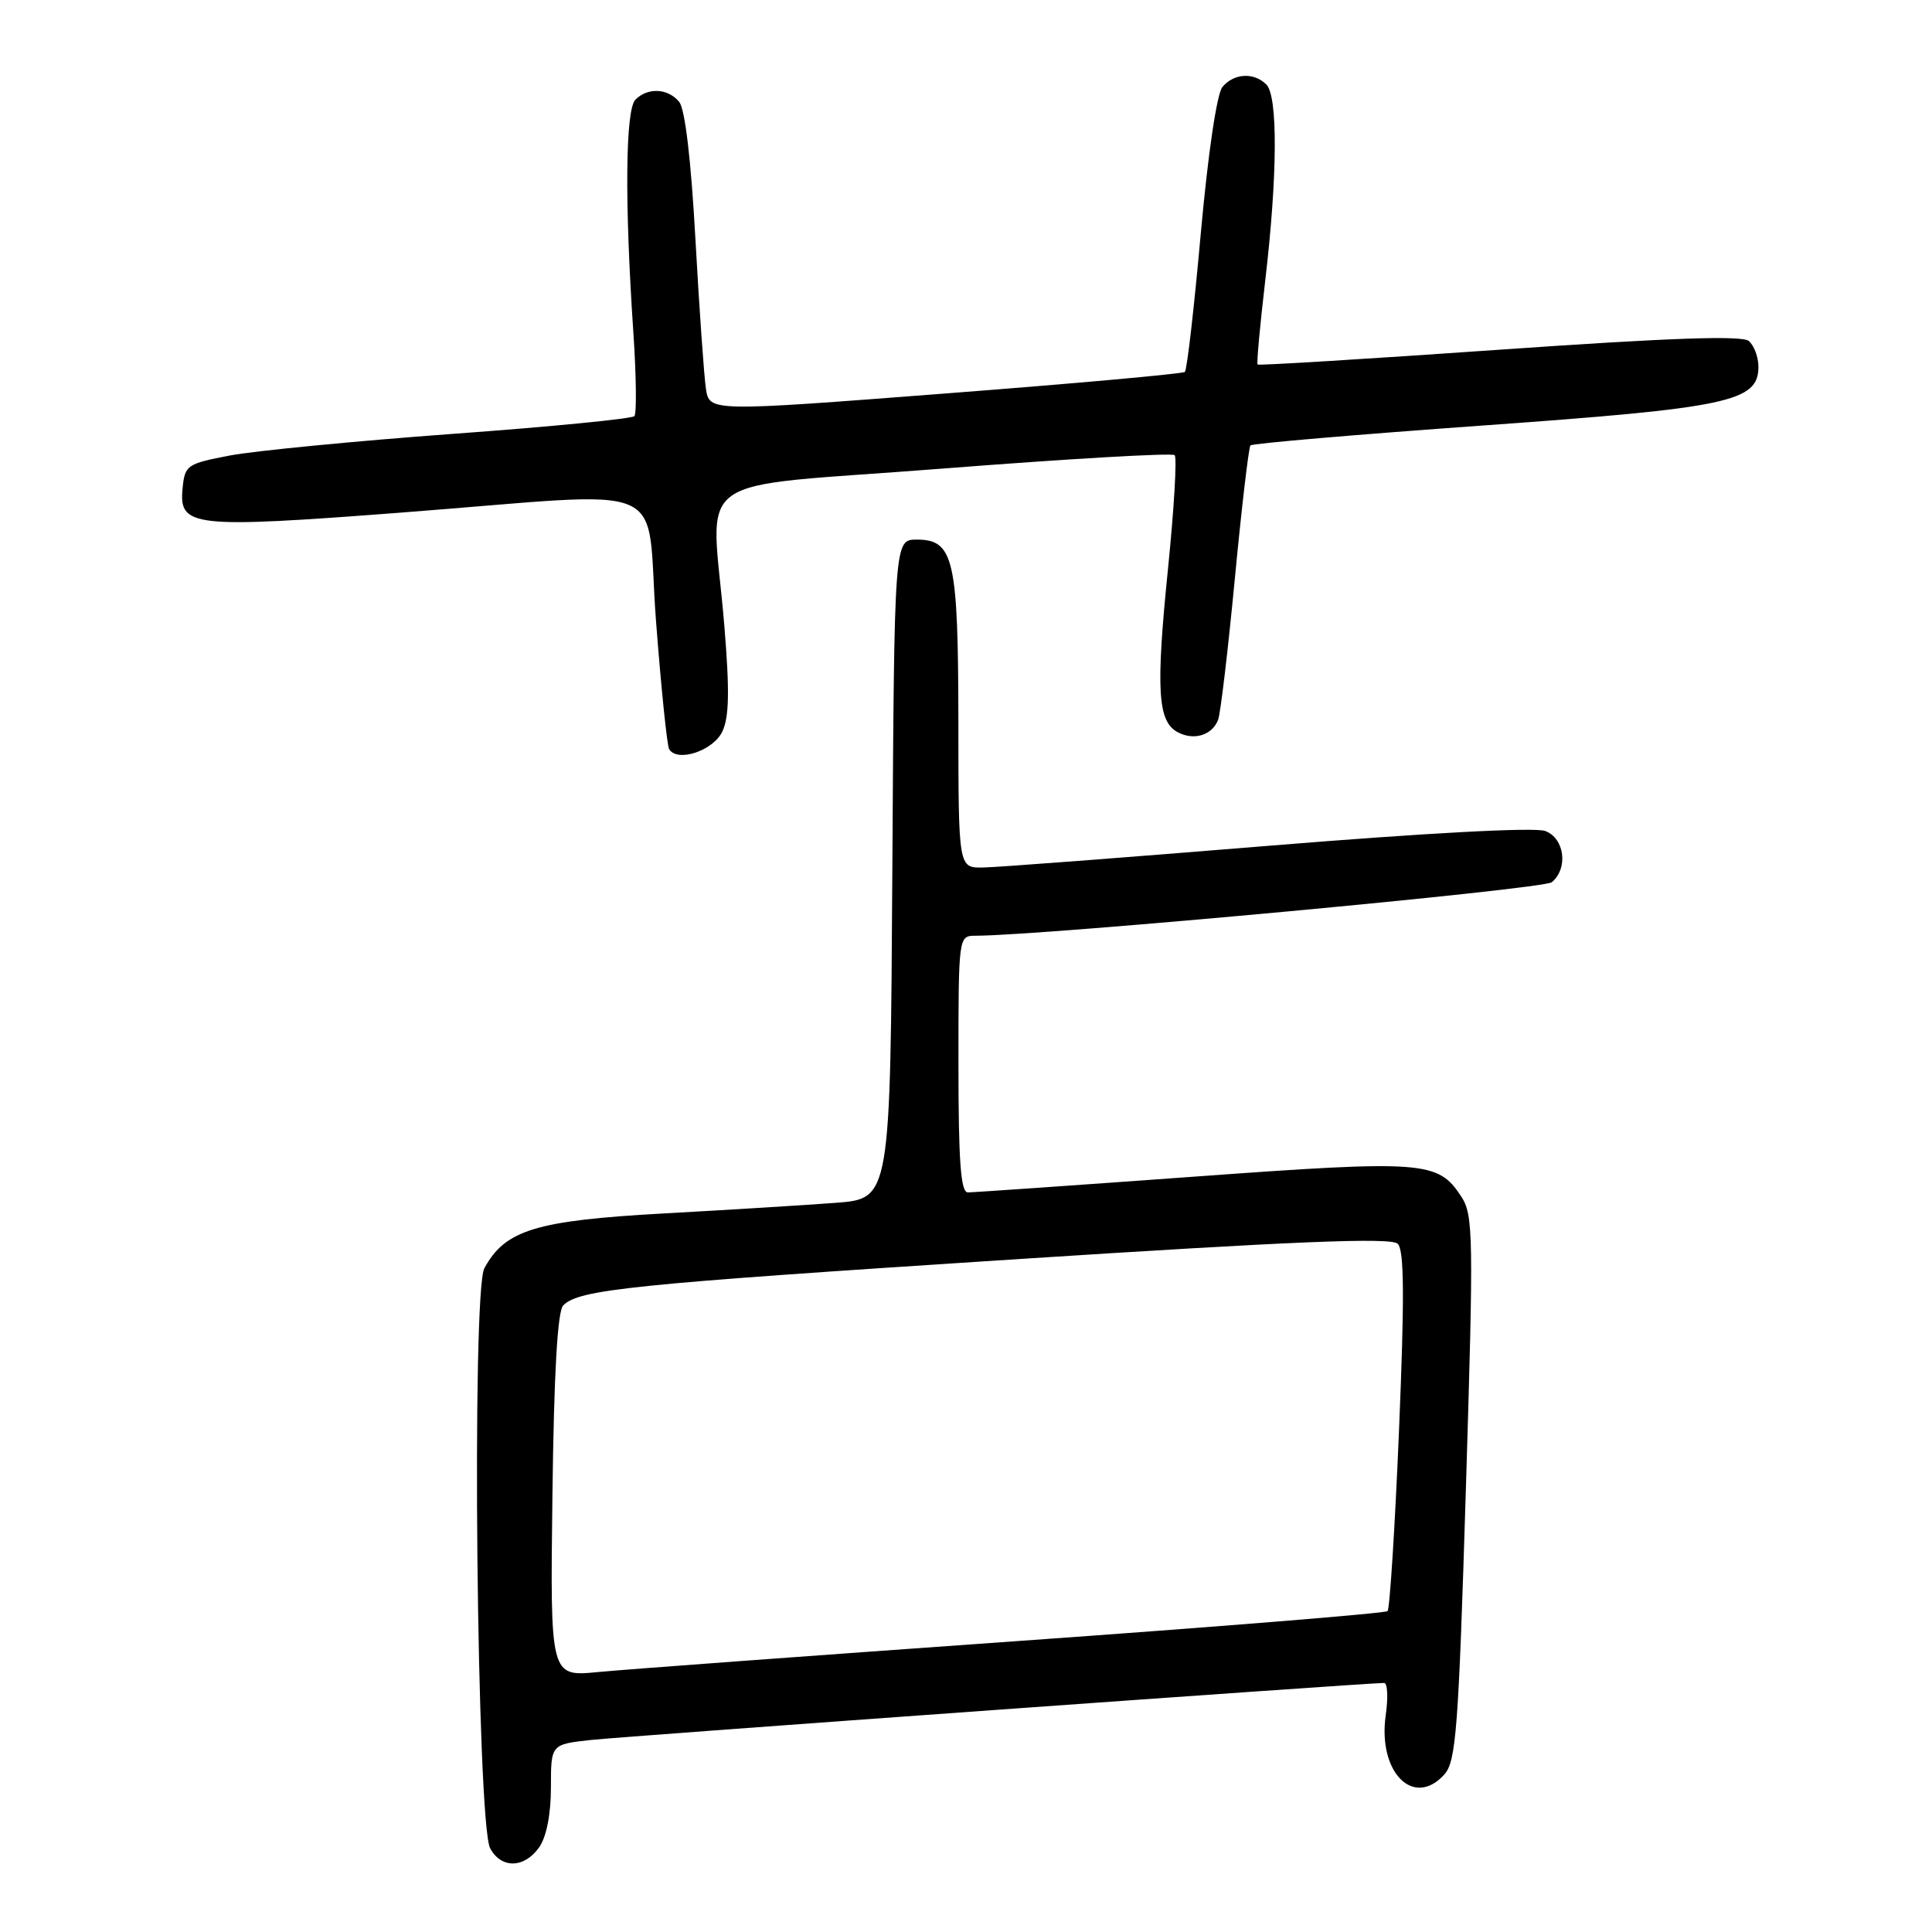 <?xml version="1.0" encoding="UTF-8" standalone="no"?>
<!DOCTYPE svg PUBLIC "-//W3C//DTD SVG 1.1//EN" "http://www.w3.org/Graphics/SVG/1.1/DTD/svg11.dtd" >
<svg xmlns="http://www.w3.org/2000/svg" xmlns:xlink="http://www.w3.org/1999/xlink" version="1.1" viewBox="0 0 256 256">
 <g >
 <path fill="currentColor"
d=" M 71.44 244.78 C 72.41 243.40 73.00 240.39 73.00 236.85 C 73.00 231.14 73.00 231.14 78.25 230.56 C 82.71 230.07 181.02 223.00 183.40 223.00 C 183.86 223.00 183.95 224.91 183.62 227.25 C 182.53 234.80 187.29 239.65 191.37 235.14 C 192.94 233.41 193.26 229.22 194.24 197.19 C 195.27 163.66 195.23 161.00 193.62 158.54 C 190.53 153.82 188.75 153.69 158.00 155.93 C 142.32 157.07 128.94 158.00 128.25 158.00 C 127.30 158.00 127.00 153.93 127.00 141.00 C 127.00 124.04 127.01 124.00 129.25 123.99 C 138.50 123.96 204.49 117.83 205.62 116.90 C 207.83 115.06 207.32 111.07 204.75 110.11 C 203.39 109.59 188.90 110.37 168.00 112.08 C 149.03 113.63 132.04 114.93 130.25 114.95 C 127.00 115.00 127.00 115.00 126.99 95.75 C 126.97 74.05 126.39 71.50 121.47 71.50 C 118.50 71.50 118.50 71.50 118.24 115.17 C 117.98 158.83 117.98 158.83 110.74 159.38 C 106.76 159.68 96.47 160.32 87.88 160.79 C 71.00 161.73 66.92 162.98 64.18 168.05 C 62.47 171.22 63.18 241.59 64.95 244.91 C 66.41 247.64 69.48 247.57 71.44 244.78 Z  M 95.71 96.94 C 96.62 95.02 96.69 91.55 95.98 82.94 C 94.26 62.10 90.52 64.78 125.03 62.08 C 141.55 60.79 155.32 59.99 155.65 60.31 C 155.97 60.63 155.57 67.39 154.77 75.32 C 153.14 91.38 153.39 95.60 156.05 97.02 C 158.19 98.17 160.62 97.43 161.41 95.37 C 161.72 94.56 162.72 86.15 163.62 76.70 C 164.52 67.24 165.46 59.29 165.69 59.02 C 165.93 58.76 179.74 57.58 196.39 56.39 C 229.12 54.05 233.00 53.23 233.00 48.60 C 233.00 47.30 232.42 45.77 231.72 45.18 C 230.81 44.43 221.25 44.76 198.67 46.34 C 181.19 47.56 166.78 48.45 166.64 48.30 C 166.49 48.16 166.95 43.20 167.64 37.27 C 169.28 23.32 169.34 12.74 167.80 11.20 C 166.15 9.55 163.50 9.70 161.98 11.52 C 161.24 12.42 160.07 20.30 159.11 30.94 C 158.23 40.78 157.28 49.04 157.00 49.28 C 156.72 49.53 142.44 50.82 125.25 52.14 C 94.01 54.55 94.01 54.55 93.54 51.52 C 93.29 49.86 92.66 40.96 92.15 31.74 C 91.57 21.19 90.77 14.42 89.99 13.49 C 88.50 11.69 85.84 11.56 84.20 13.20 C 82.87 14.53 82.75 26.70 83.92 44.00 C 84.31 49.78 84.37 54.79 84.06 55.14 C 83.75 55.49 72.93 56.55 60.00 57.49 C 47.07 58.44 33.80 59.73 30.50 60.35 C 24.74 61.45 24.49 61.63 24.19 64.75 C 23.70 69.83 25.50 70.03 53.04 67.93 C 89.96 65.11 85.48 63.22 86.92 82.22 C 87.60 91.15 88.39 98.82 88.67 99.28 C 89.77 101.05 94.50 99.48 95.71 96.94 Z  M 73.20 198.13 C 73.40 181.98 73.87 173.73 74.63 172.97 C 76.74 170.86 83.47 170.17 133.78 166.91 C 171.75 164.45 184.34 163.94 185.21 164.81 C 186.07 165.67 186.11 171.90 185.38 189.45 C 184.84 202.37 184.15 213.18 183.86 213.48 C 183.56 213.77 161.31 215.57 134.41 217.48 C 107.51 219.39 82.66 221.22 79.20 221.56 C 72.90 222.17 72.90 222.17 73.20 198.13 Z "/>
</g>
</svg>